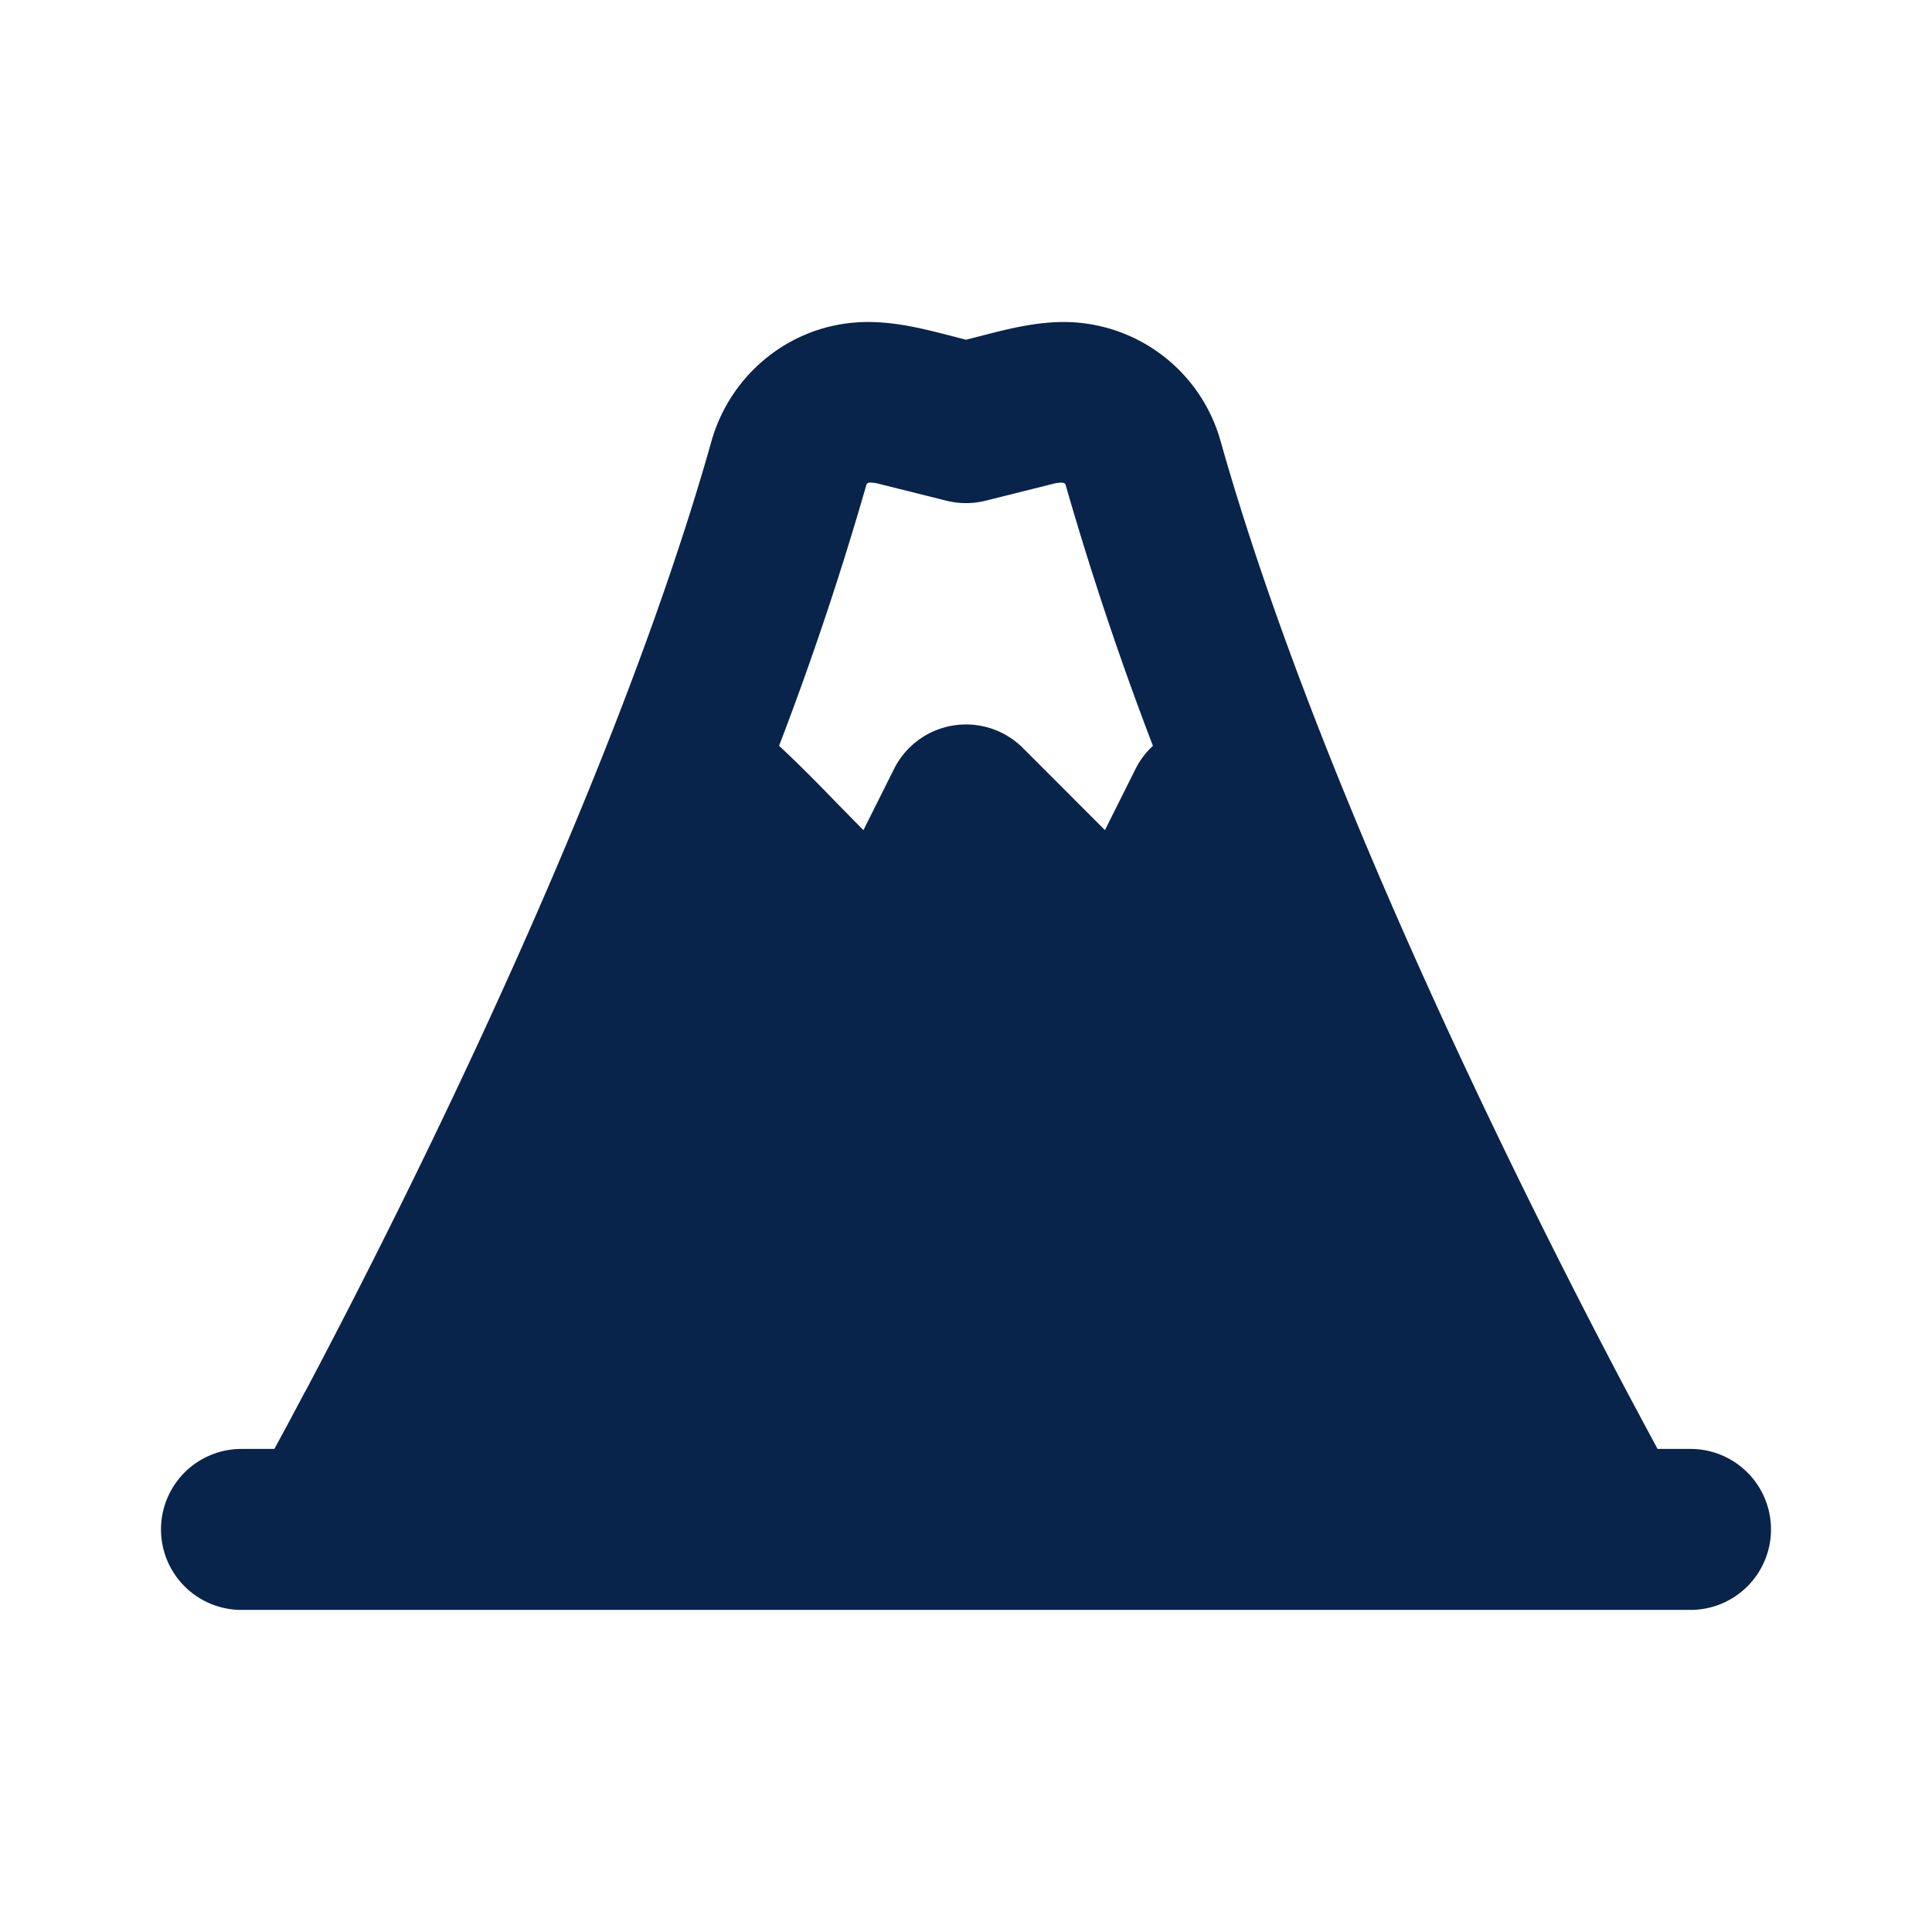 <svg xmlns="http://www.w3.org/2000/svg" width="24" height="24"><g fill="none" fill-rule="evenodd"><path fill="#09244B" d="M10.762 6.025a39.726 39.726 0 0 1-1.084 3.24c.362.334.7.699 1.048 1.047l.38-.76a1 1 0 0 1 1.601-.26l1.019 1.02.38-.76a.997.997 0 0 1 .216-.287 39.778 39.778 0 0 1-1.084-3.24C13.226 5.98 13.157 6 13.123 6l-.88.22a1 1 0 0 1-.486 0l-.88-.22c-.036 0-.102-.023-.115.025M3.788 17.29c-.148.281-.276.52-.38.709H3a1 1 0 1 0 0 2h18a1 1 0 1 0 0-2h-.409c-.103-.19-.23-.428-.38-.709a95.039 95.039 0 0 1-1.586-3.139c-1.235-2.559-2.654-5.808-3.462-8.67A2.025 2.025 0 0 0 13.22 4c-.423 0-.81.117-1.219.22-.41-.103-.796-.22-1.22-.22-.921 0-1.701.624-1.943 1.481-.808 2.863-2.228 6.112-3.462 8.671a94.72 94.72 0 0 1-1.587 3.14"/></g></svg>